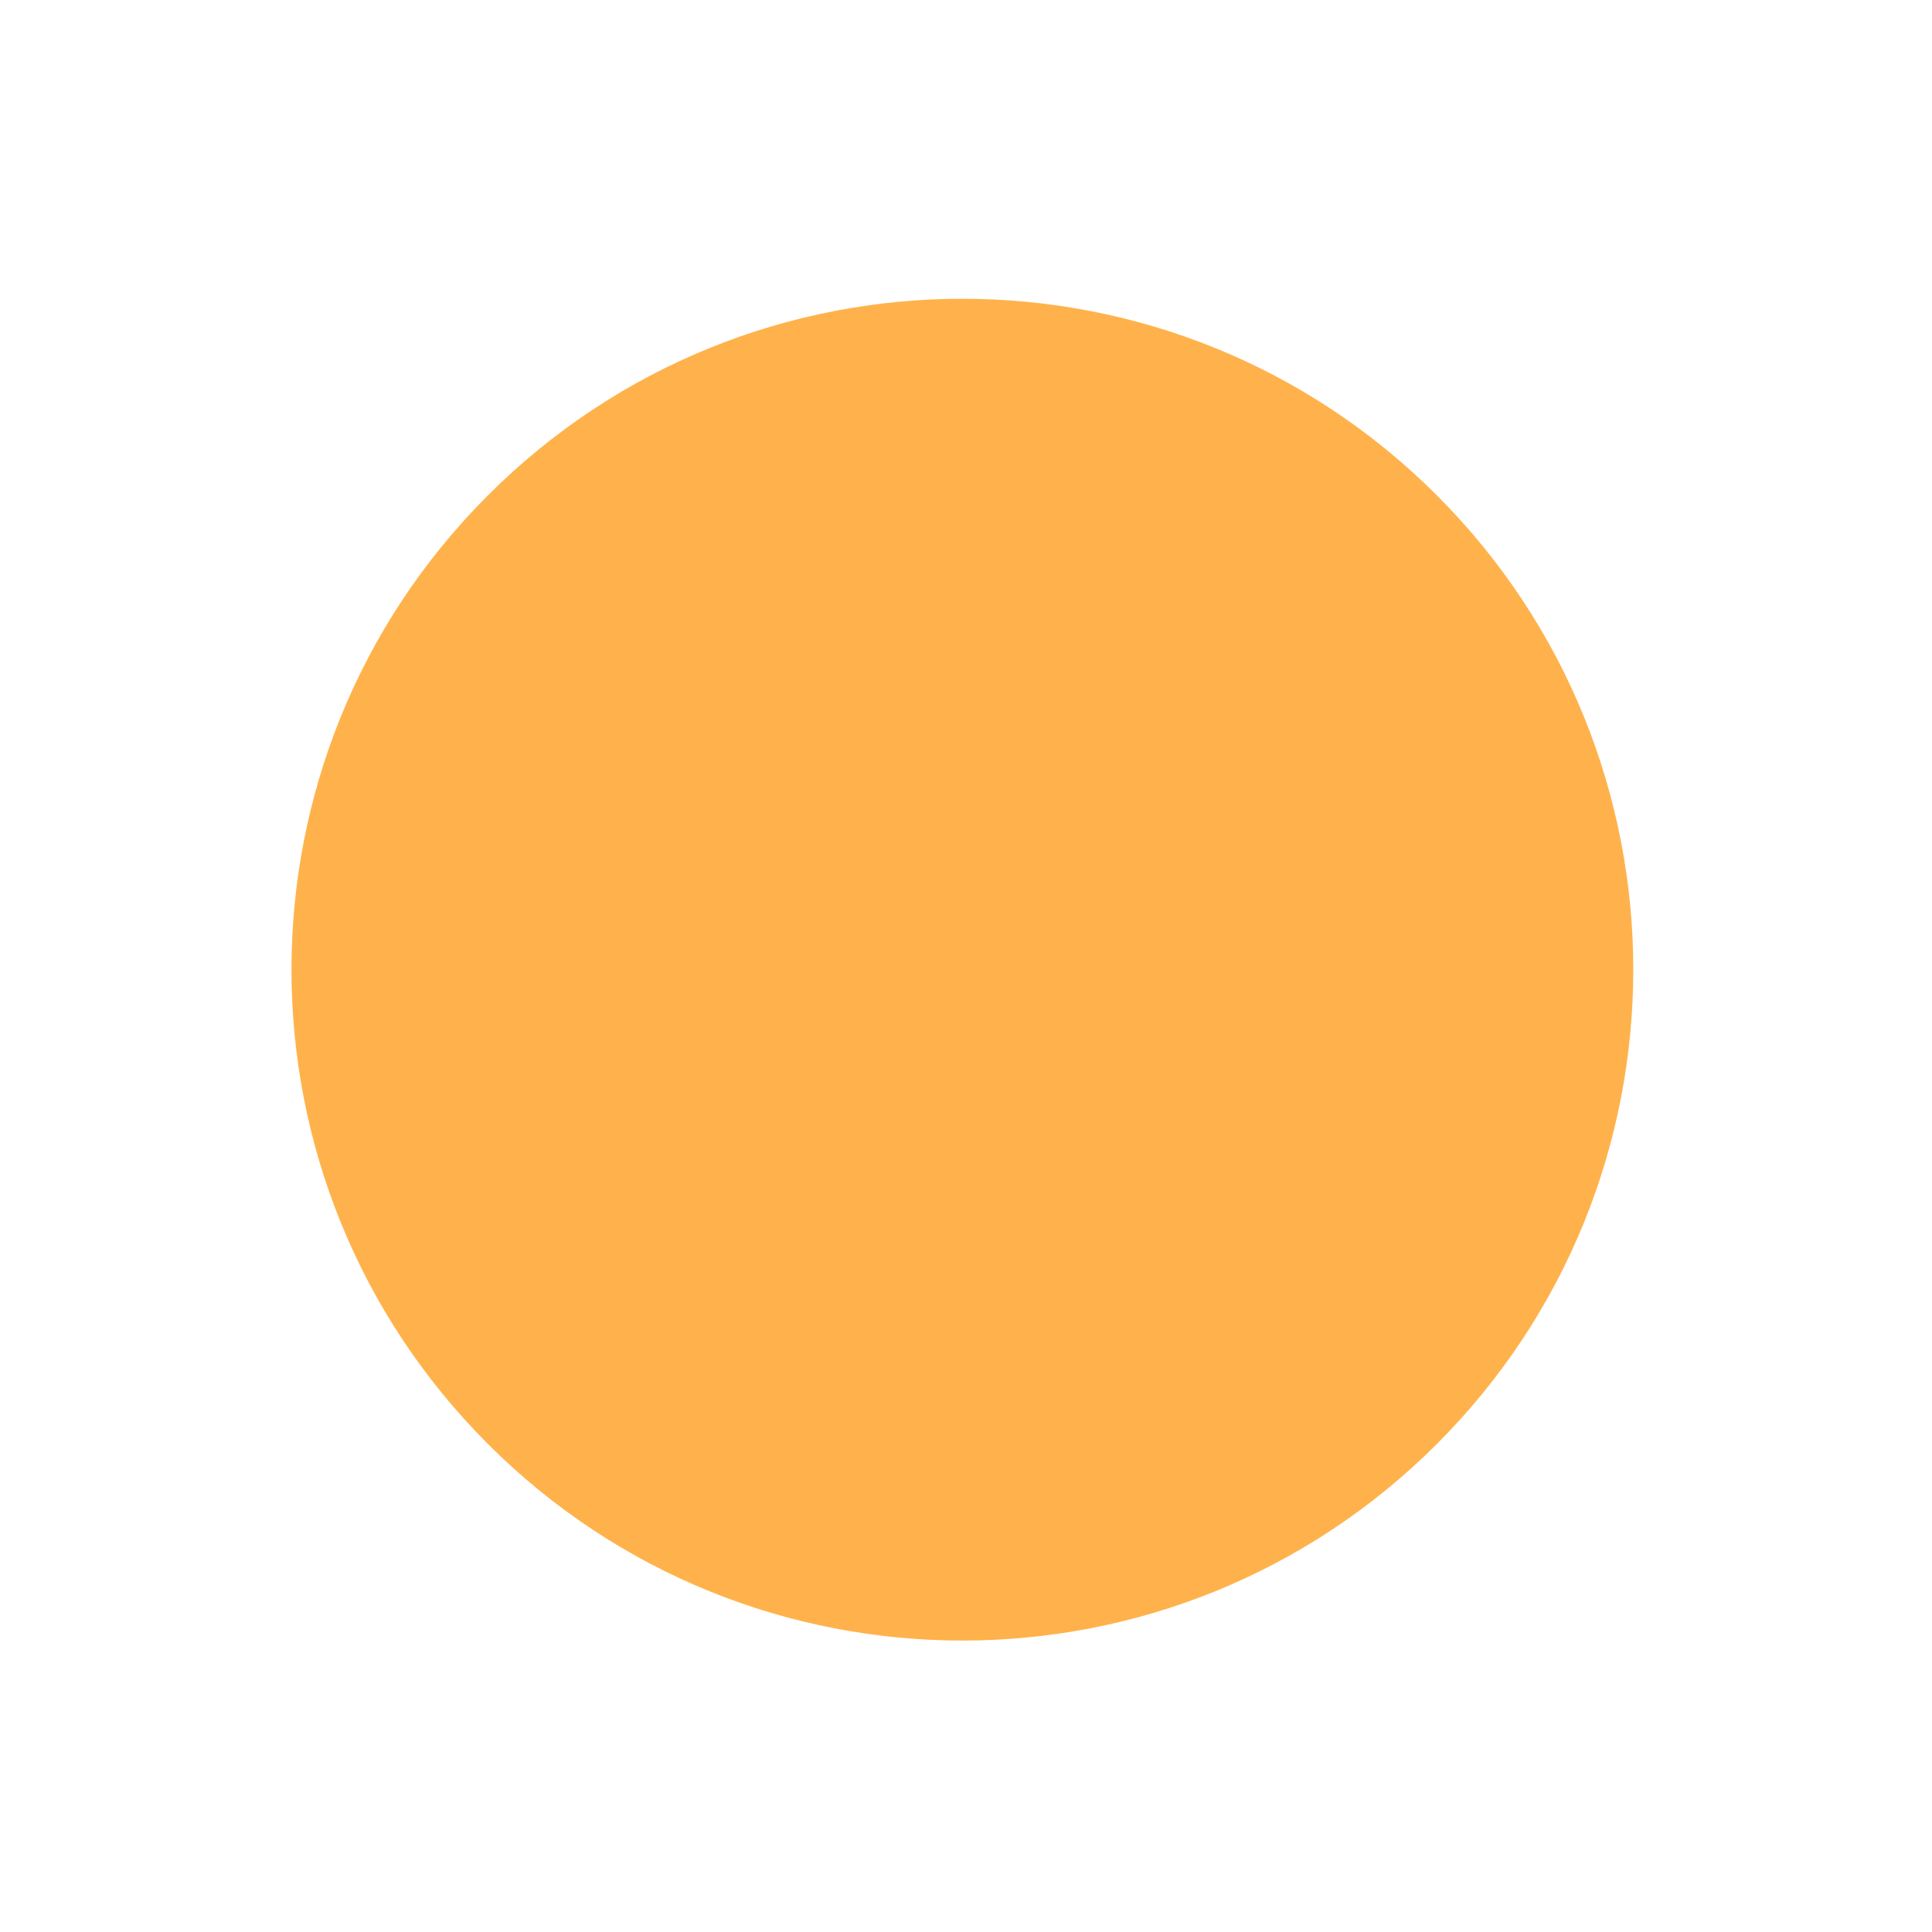 <svg width="105" height="105" viewBox="0 0 105 105" fill="none" xmlns="http://www.w3.org/2000/svg">
<g clip-path="url(#clip0_101_320)">
<path d="M78.084 78.484C92.324 64.246 92.326 41.159 78.088 26.919C63.85 12.678 40.763 12.677 26.523 26.915C12.282 41.153 12.281 64.239 26.519 78.48C40.757 92.72 63.843 92.722 78.084 78.484Z" fill="#FFB24B"/>
</g>
<defs>
<clipPath id="clip0_101_320">
<rect width="73.331" height="73.331" fill="white" transform="translate(0.449 52.695) rotate(-44.996)"/>
</clipPath>
</defs>
</svg>
